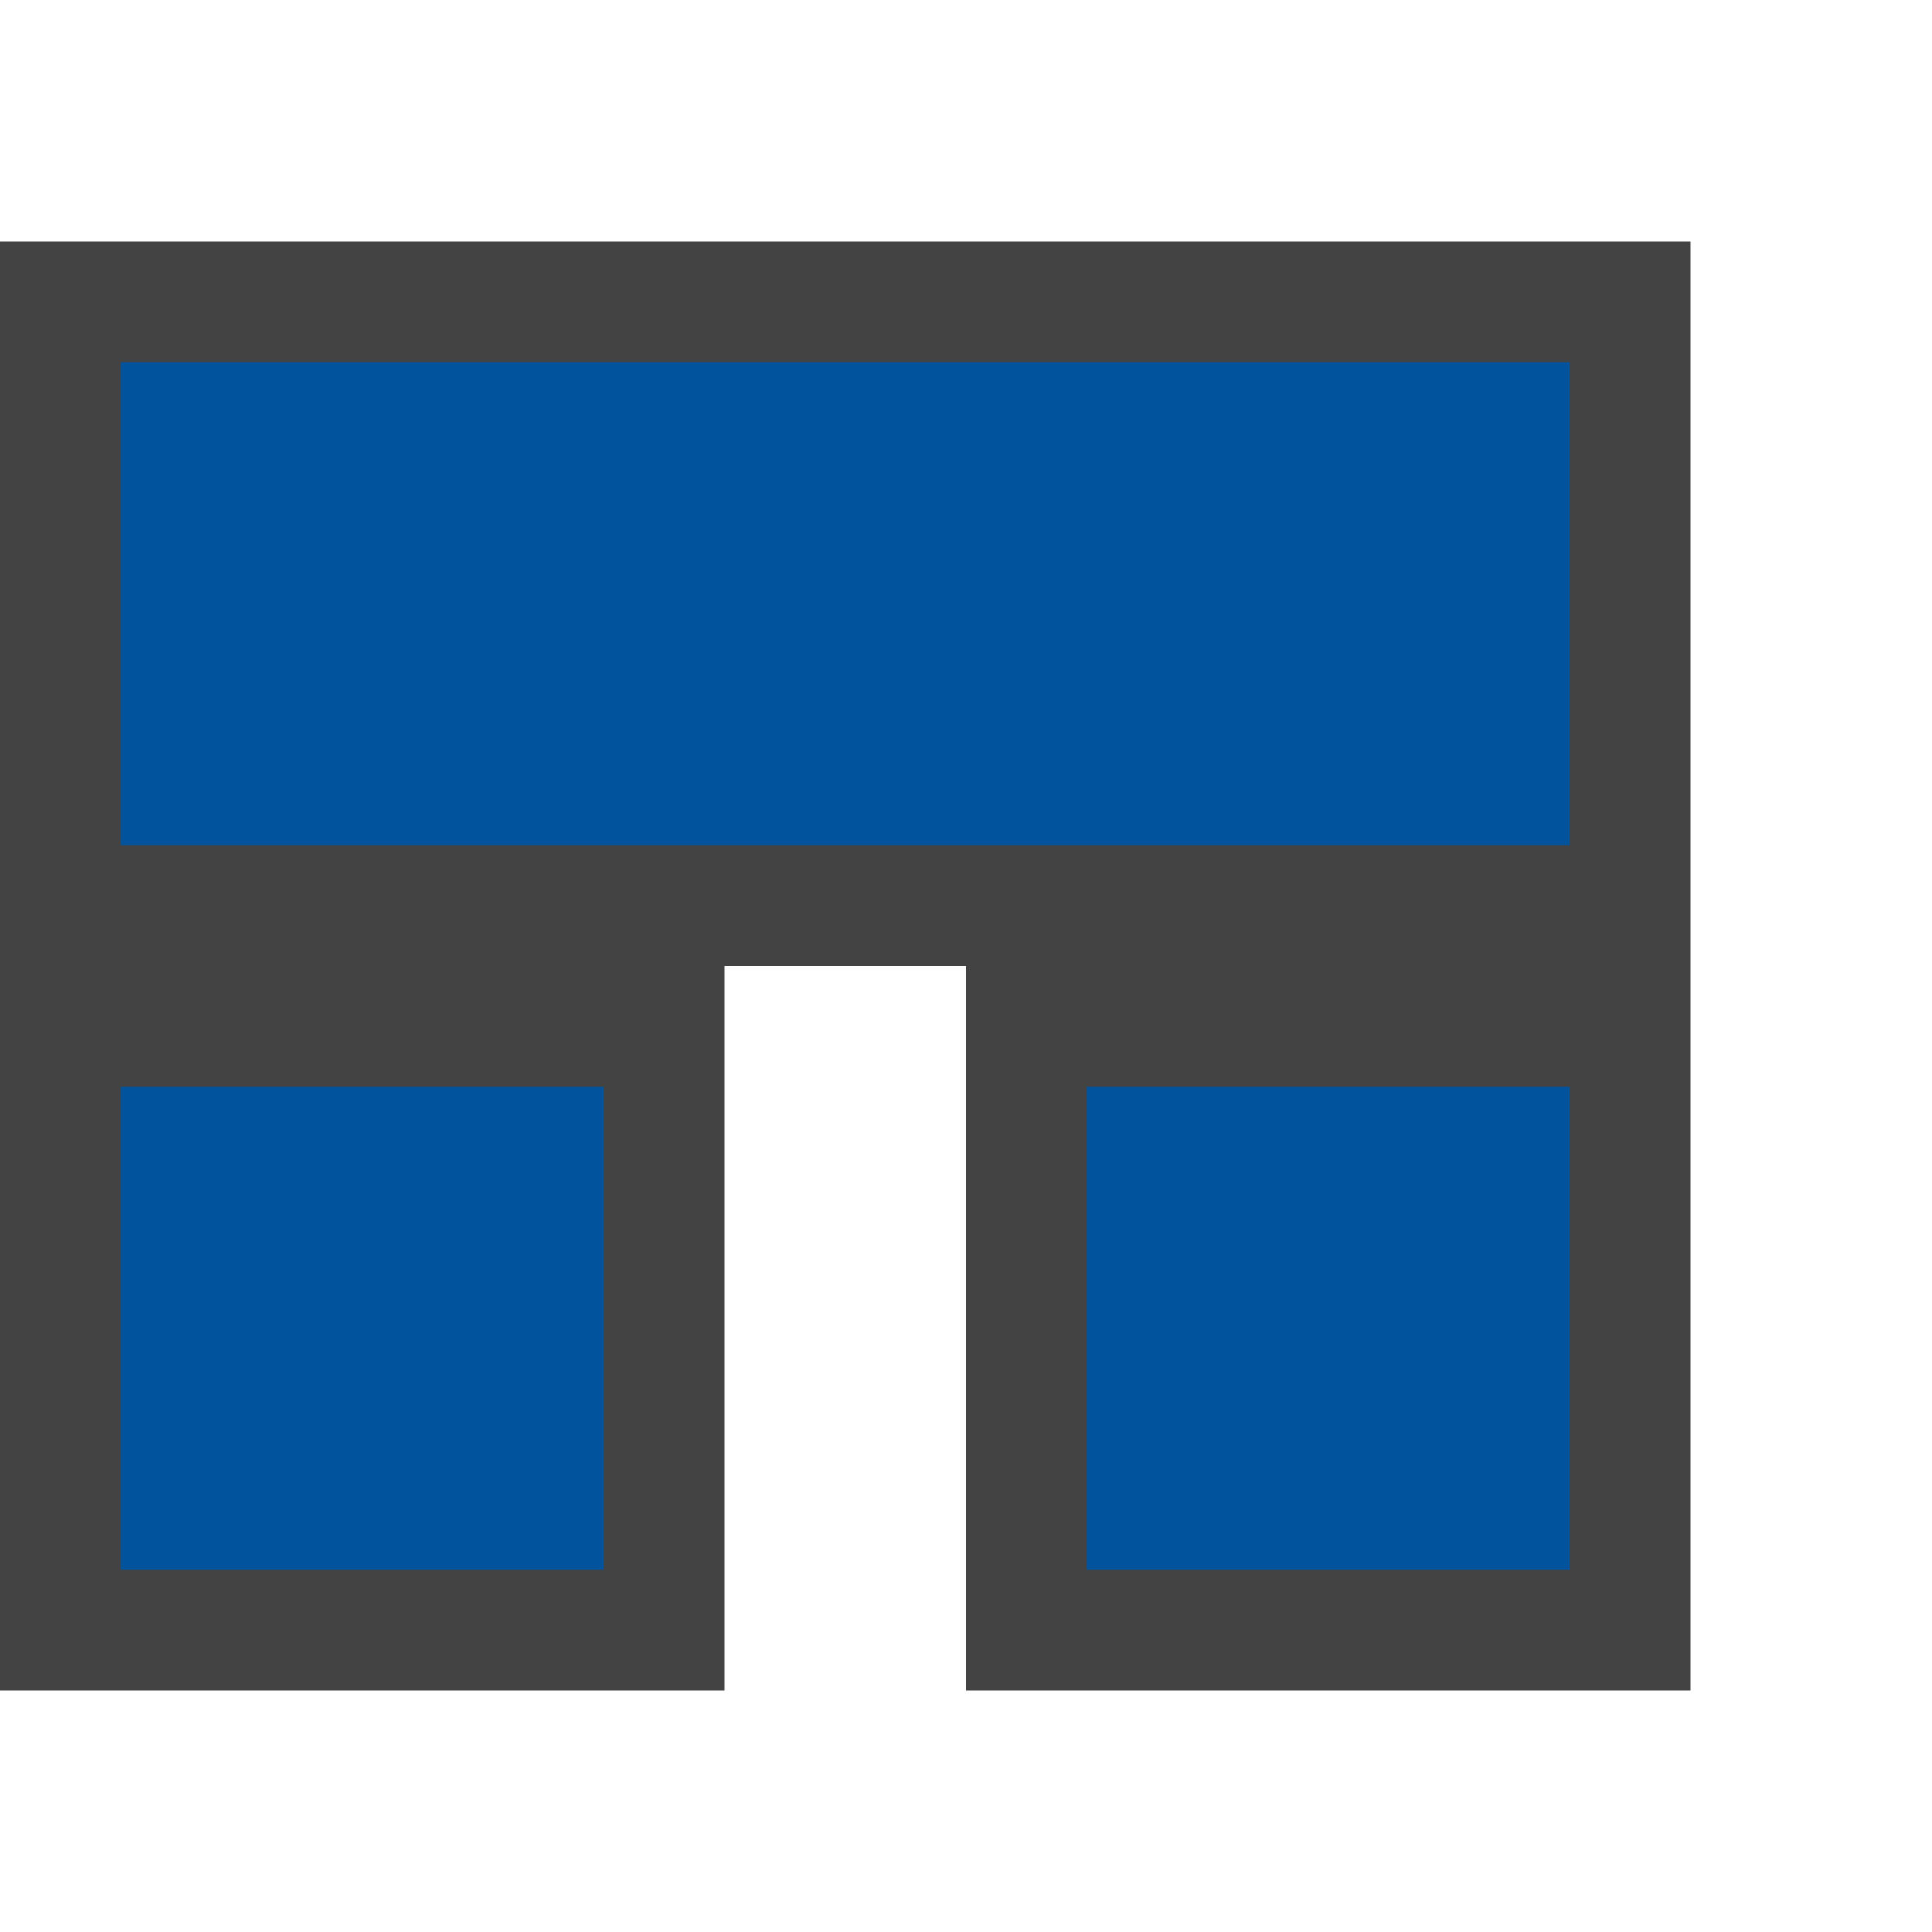 <svg xmlns="http://www.w3.org/2000/svg" viewBox="0 0 16 16"><style>.icon-canvas-transparent{opacity:0;fill:#434343}.icon-vs-out{fill:#434343}.icon-vs-action-blue{fill:#00539c}</style><path class="icon-canvas-transparent" d="M16 16H0V0h16v16z" id="canvas"/><path class="icon-vs-out" d="M8 14V8H6v6H0V2h14v12H8z" id="outline"/><g id="iconBg"><path class="icon-vs-action-blue" d="M9 9h4v4H9V9zm-8 4h4V9H1v4zM1 3v4h12V3H1z"/></g></svg>